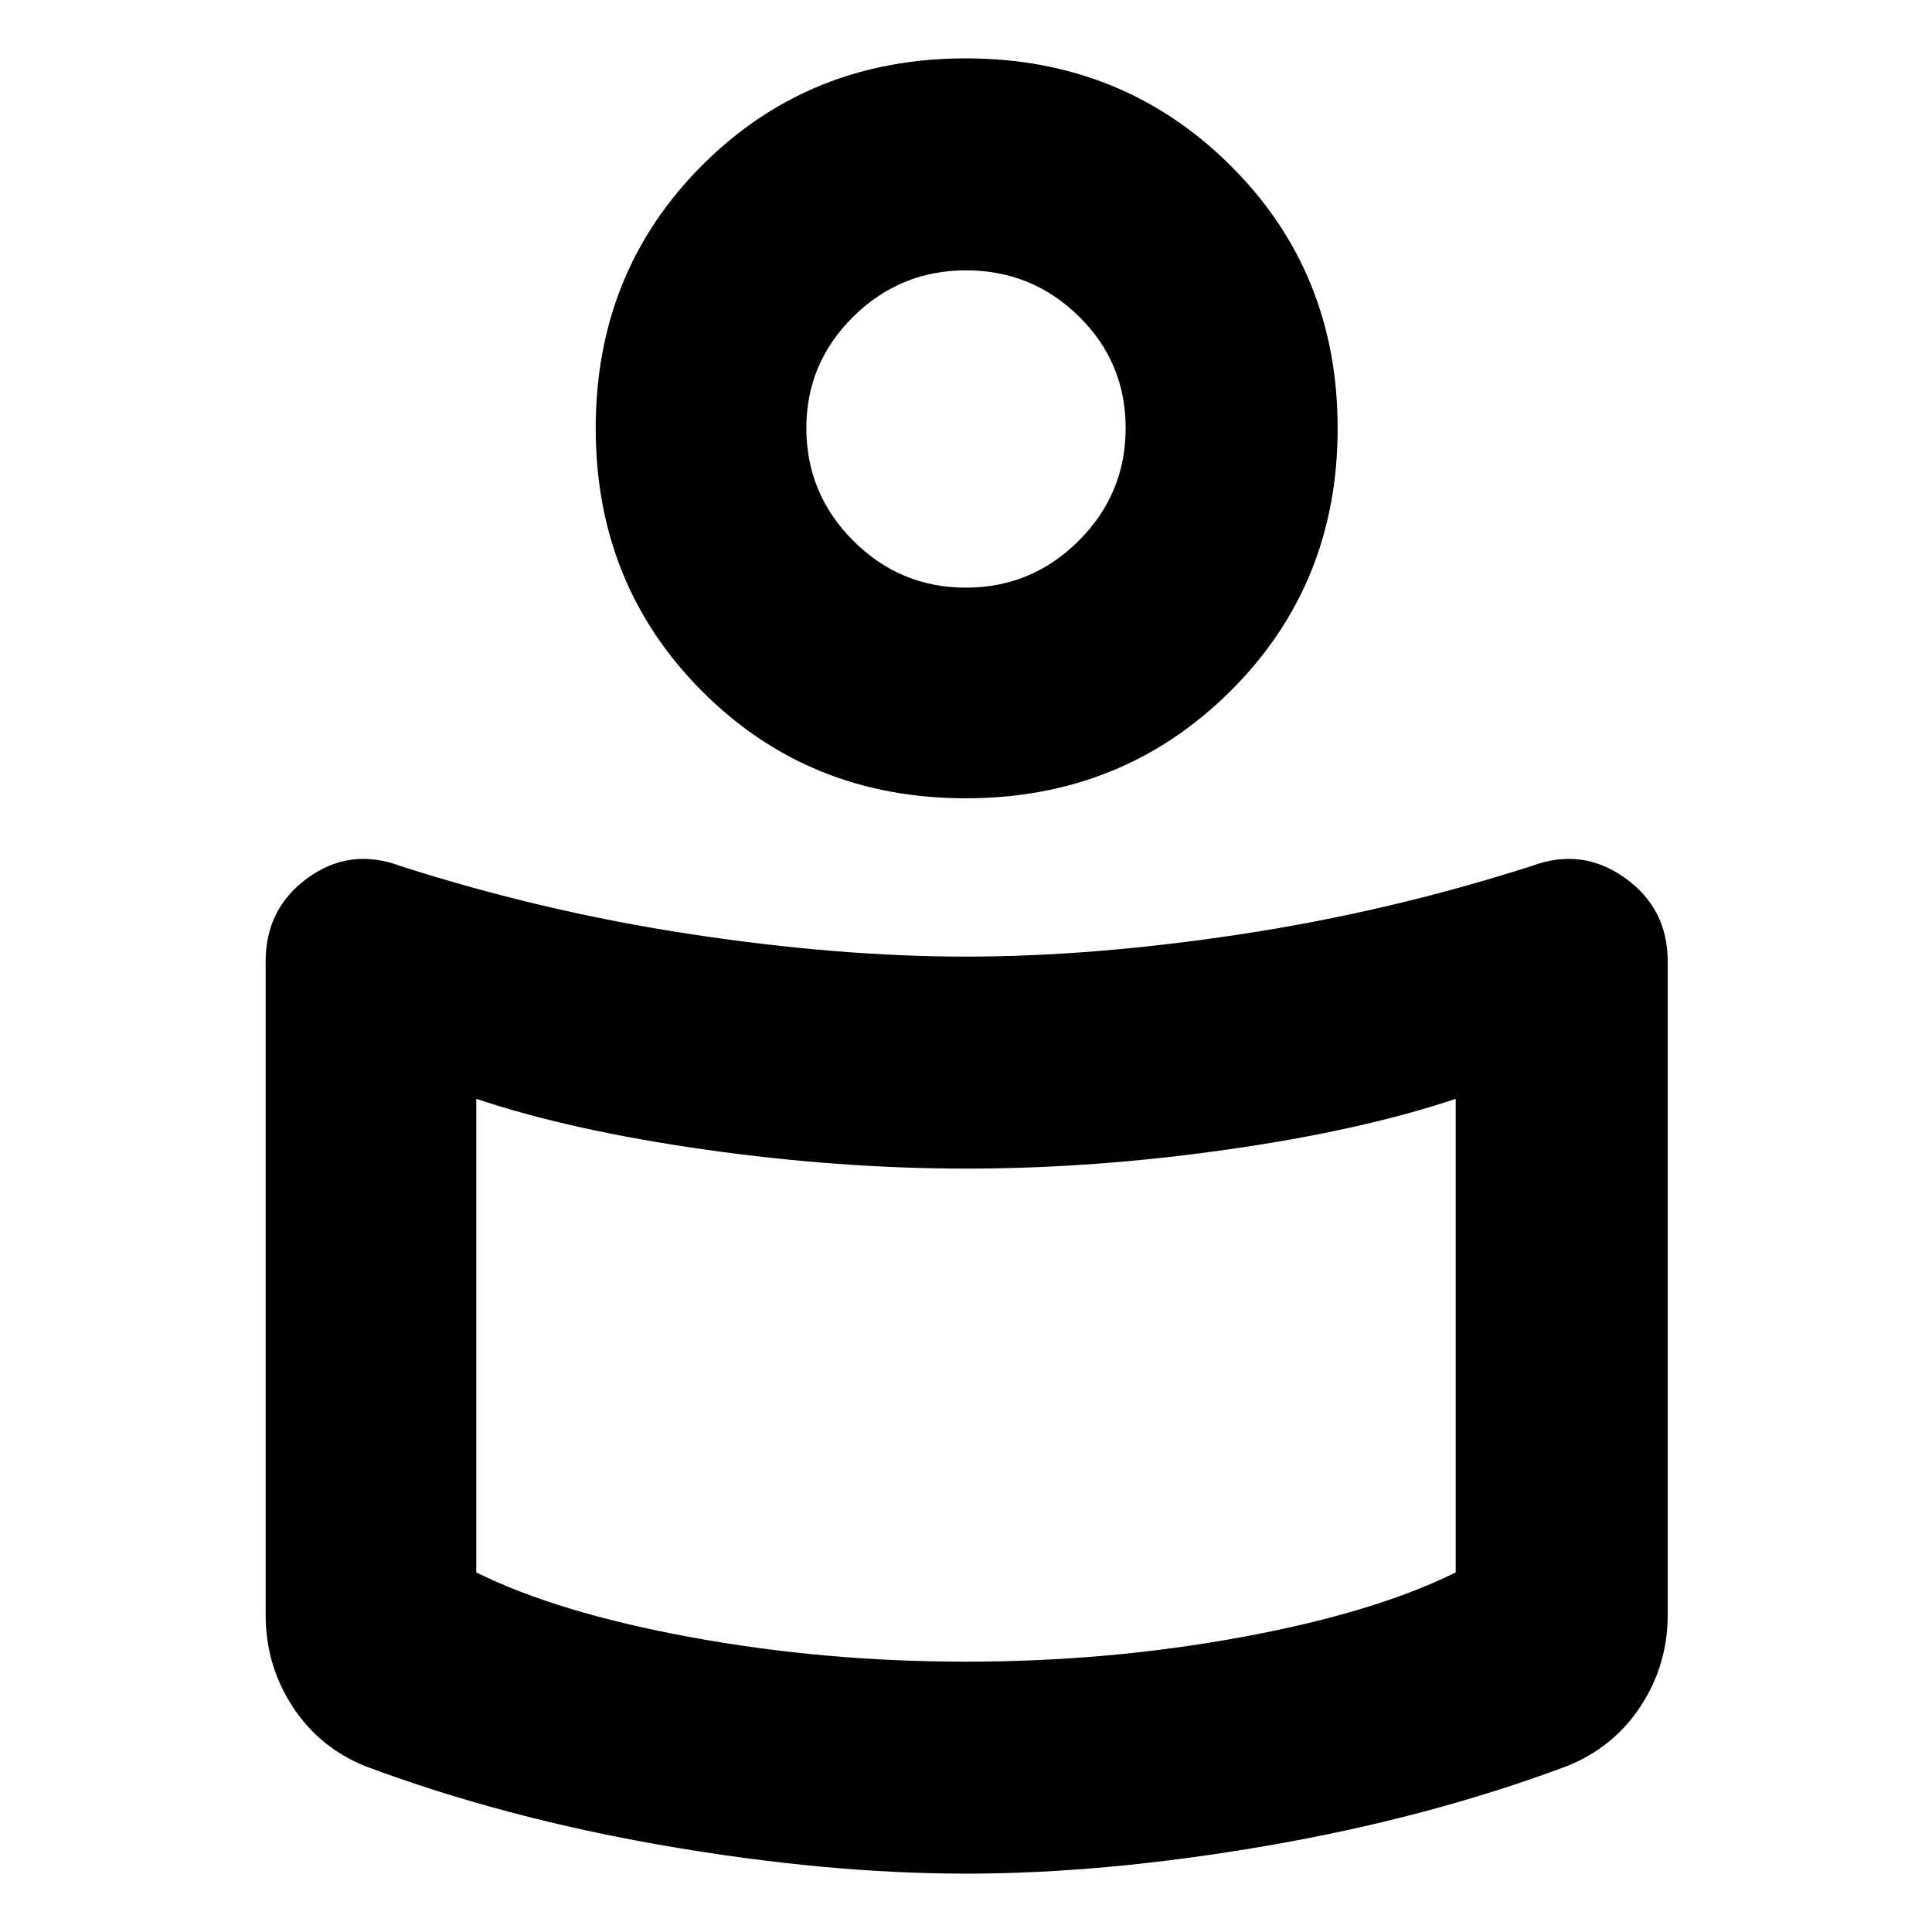 <svg xmlns="http://www.w3.org/2000/svg" height="40" viewBox="0 -960 960 960" width="40"><path d="M480-484.67q63.33 0 136.83-11.16Q690.33-507 761-529.67q25-9.33 46.33 5.84 21.34 15.16 21.34 41.5v324.74q0 25.01-13.53 45.52-13.52 20.51-36.81 29.74-68.66 25.66-148.94 39.5Q549.12-29 480-29q-69.12 0-149.39-13.83-80.28-13.84-148.94-39.5-22.99-9.23-36.33-29.74Q132-132.58 132-157.59v-324.74q0-26.34 21-41.5 21-15.17 46-5.84 70.67 22.67 144.17 33.84 73.5 11.16 136.83 11.16Zm243.33 306V-414q-46.66 15.67-113.19 25.17-66.52 9.5-130 9.5-63.47 0-130.14-9.5-66.67-9.5-113.33-25.17v235.33q40.33 20 106.5 32.17 66.16 12.17 136.83 12.17 70.67 0 136.83-12.17 66.17-12.17 106.5-32.17ZM479.86-931q77.81 0 131.31 53t53.5 130.8q0 77.8-53.5 130.84-53.5 53.03-131.31 53.03-77.8 0-130.83-53.03Q296-669.4 296-747.2q0-77.8 53.03-130.8 53.03-53 130.83-53Zm.1 263q32.71 0 56.04-23.29t23.33-56q0-32.71-23.29-55.54-23.29-22.84-56-22.84T424-802.66q-23.33 23.01-23.33 55.32 0 32.72 23.29 56.03 23.29 23.31 56 23.31Zm.04-90Zm0 484Z"/></svg>